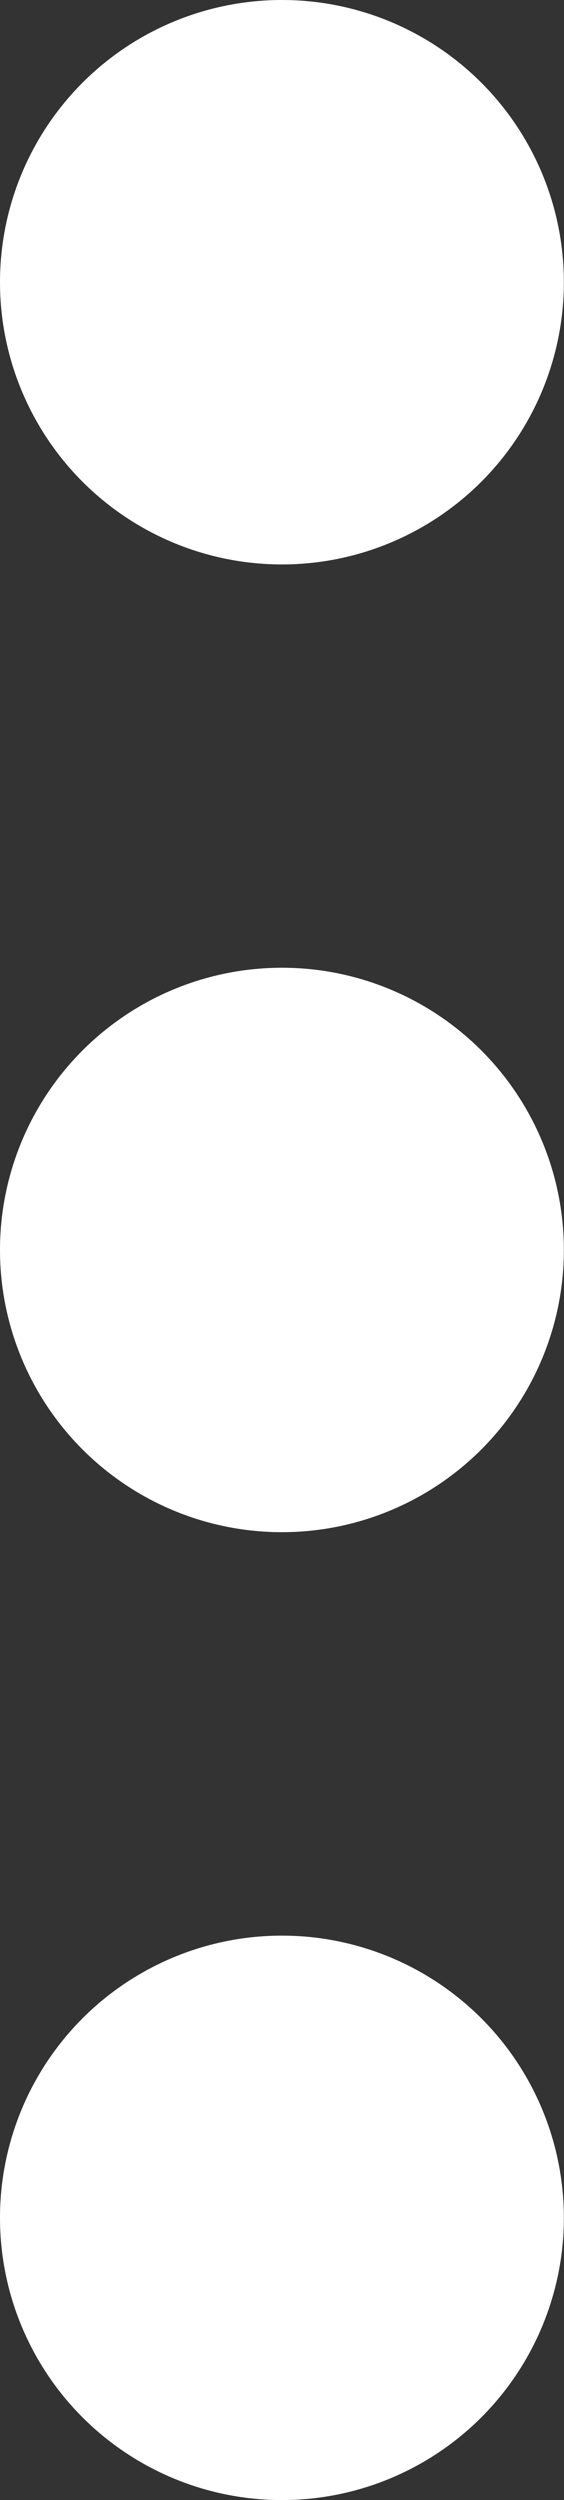 <svg xmlns="http://www.w3.org/2000/svg" width="3.847" height="17.035" viewBox="0 0 3.847 17.035">
  <rect x="0" y="0" width="3.847" height="17.035" fill="#333333" stroke="none"/>
  <g id="Grupo_8566" data-name="Grupo 8566" transform="translate(5544.745 2854)">
    <circle id="Elipse_400" data-name="Elipse 400" cx="1.923" cy="1.923" r="1.923" transform="translate(-5544.745 -2854)" fill="#fff"/>
    <circle id="Elipse_401" data-name="Elipse 401" cx="1.923" cy="1.923" r="1.923" transform="translate(-5544.745 -2847.406)" fill="#fff"/>
    <circle id="Elipse_402" data-name="Elipse 402" cx="1.923" cy="1.923" r="1.923" transform="translate(-5544.745 -2840.811)" fill="#fff"/>
  </g>
</svg>
